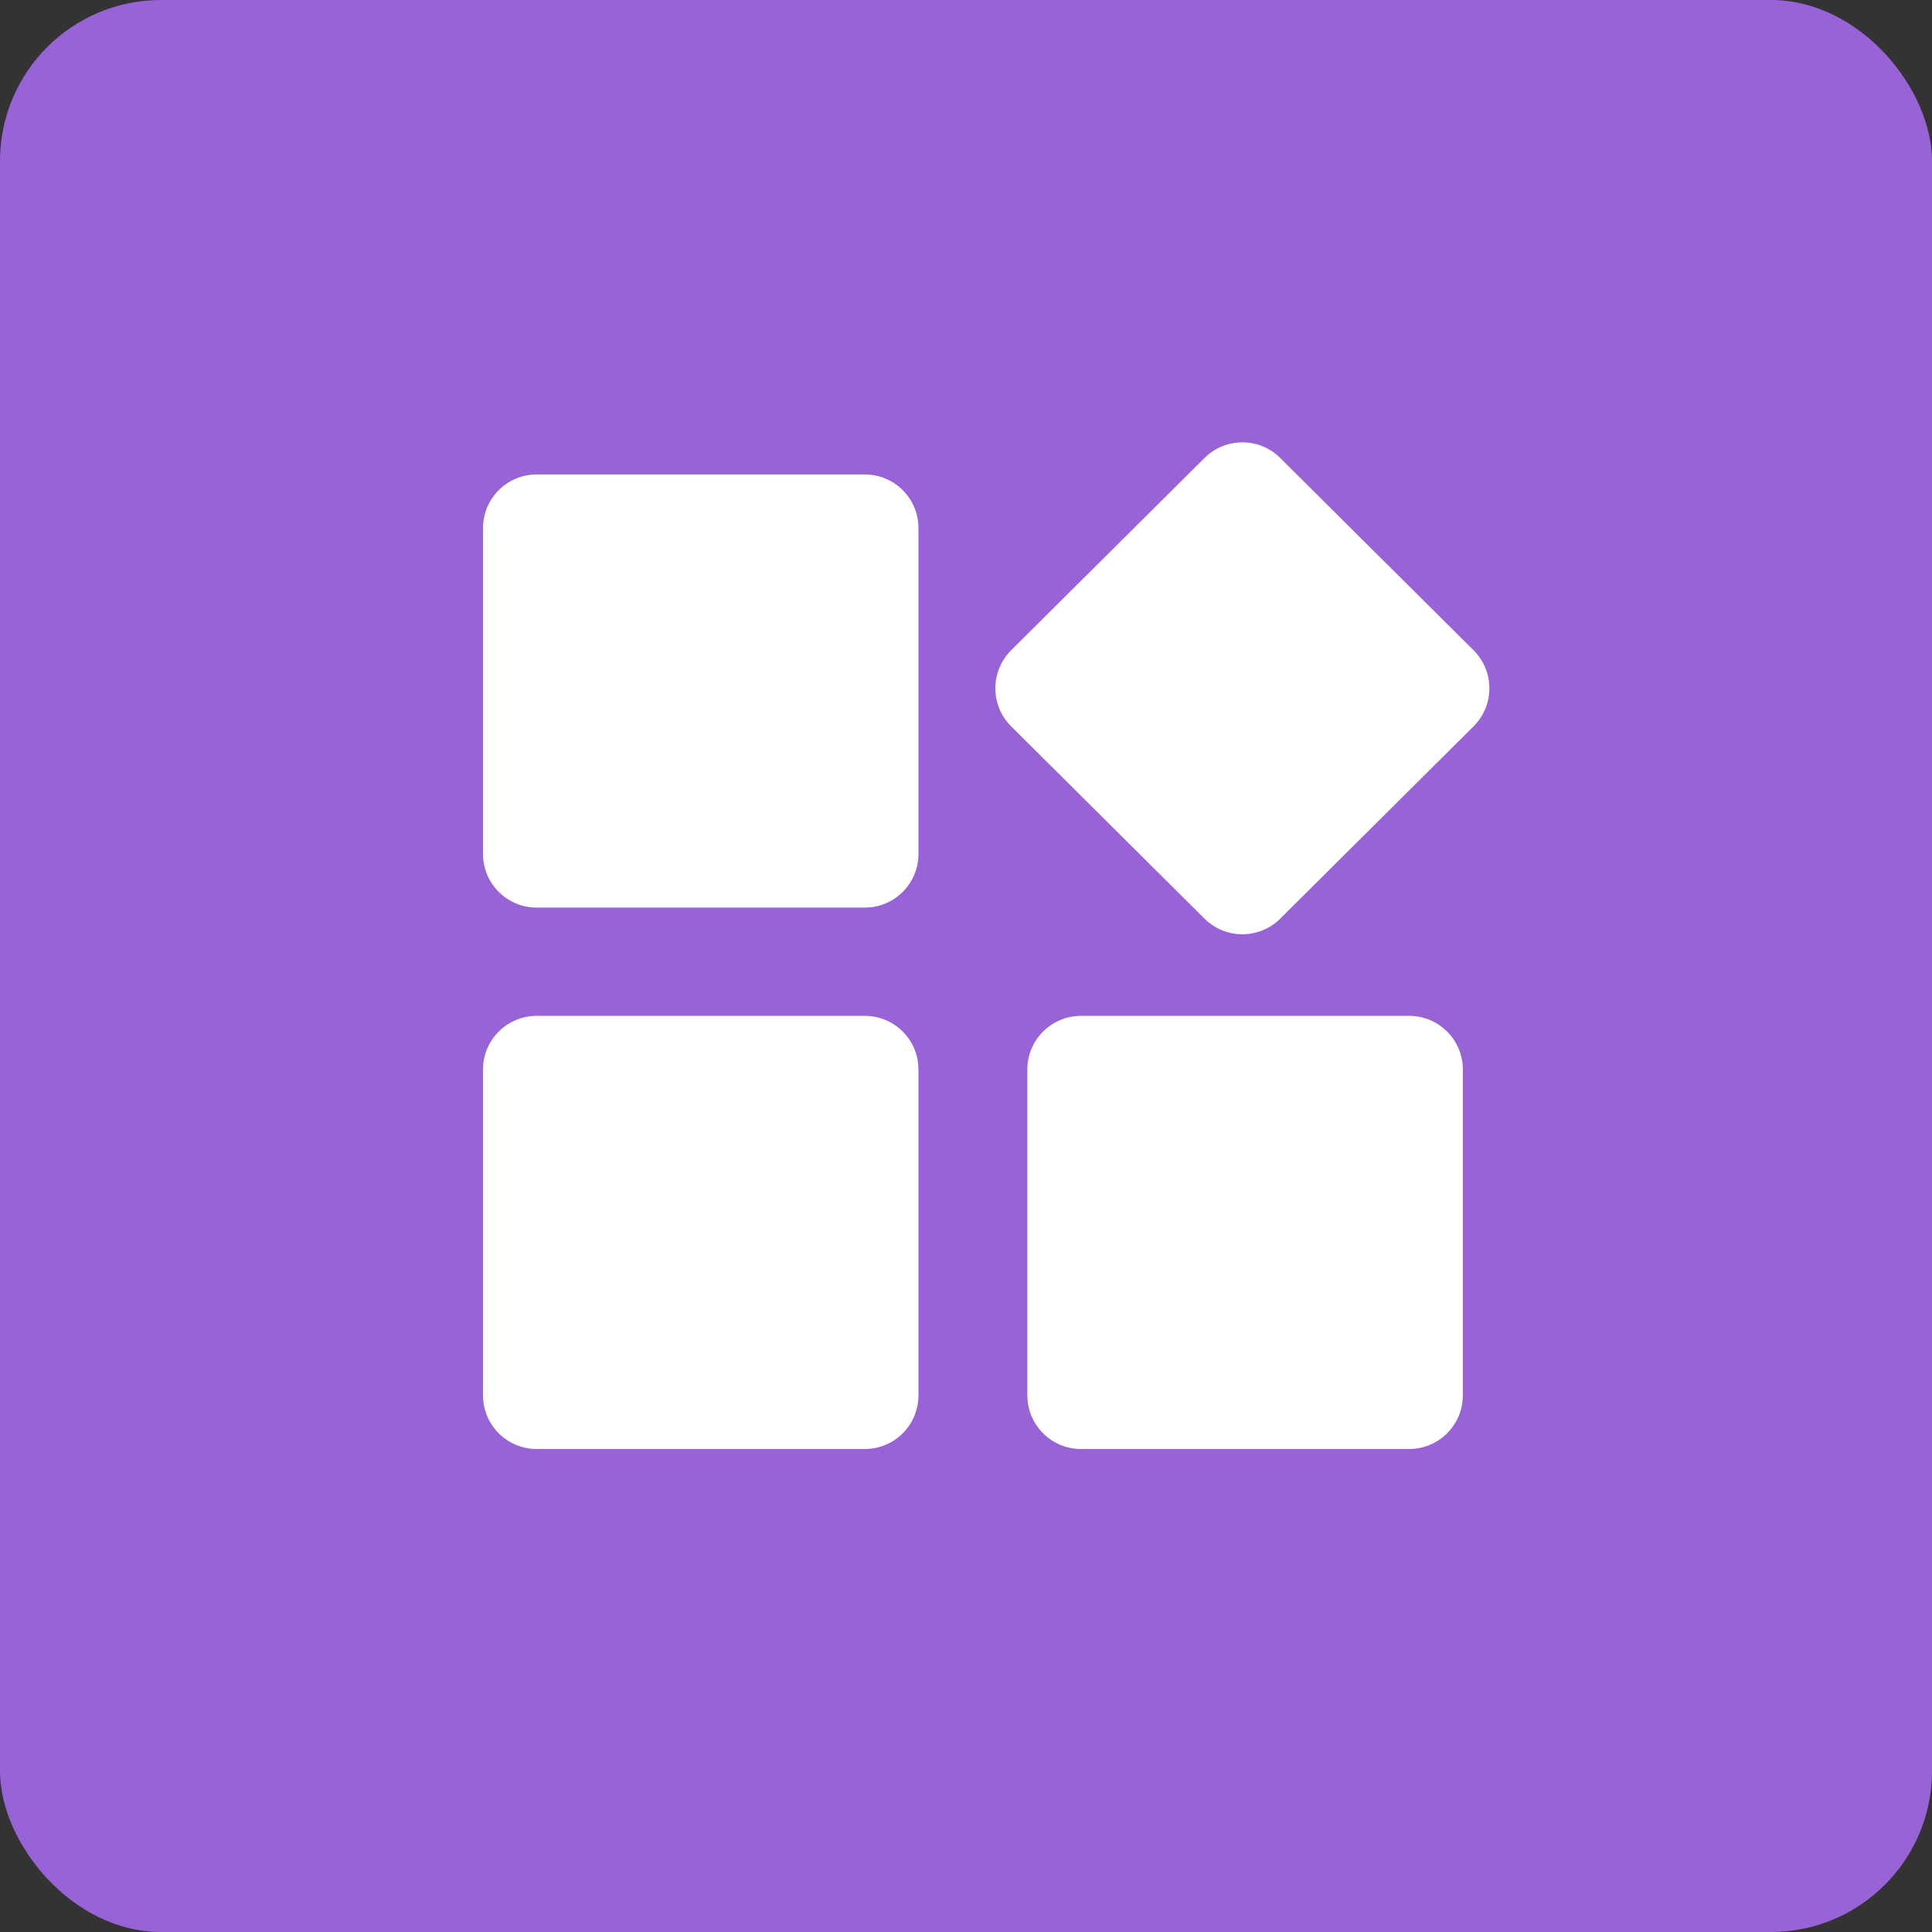 <?xml version="1.0" encoding="UTF-8"?>
<svg width="48px" height="48px" viewBox="0 0 48 48" version="1.1" xmlns="http://www.w3.org/2000/svg" xmlns:xlink="http://www.w3.org/1999/xlink">
    <rect x="0" y="0" width="48" height="48" fill="#333333" stroke="none"/>
    <title>设计系统/场景模式</title>
    <g id="设计系统/场景模式" stroke="none" stroke-width="1" fill="none" fill-rule="evenodd">
        <rect id="占位" fill="#9963D8" x="0" y="0" width="48" height="48" rx="4"></rect>
        <rect id="占位" x="8" y="8" width="32" height="32"></rect>
        <path d="M13.333,11.788 L21.486,11.788 C22.222,11.788 22.819,12.385 22.819,13.121 L22.819,21.216 C22.819,21.952 22.222,22.549 21.486,22.549 L13.333,22.549 C12.597,22.549 12,21.952 12,21.216 L12,13.121 C12,12.385 12.597,11.788 13.333,11.788 Z M13.333,25.239 L21.486,25.239 C22.222,25.239 22.819,25.836 22.819,26.572 L22.819,34.667 C22.819,35.403 22.222,36 21.486,36 L13.333,36 C12.597,36 12,35.403 12,34.667 L12,26.572 C12,25.836 12.597,25.239 13.333,25.239 Z M31.806,11.378 L36.61,16.155 C37.132,16.675 37.134,17.519 36.615,18.041 C36.613,18.043 36.611,18.044 36.61,18.046 L31.806,22.824 C31.286,23.341 30.446,23.341 29.926,22.824 L25.122,18.046 C24.6,17.527 24.598,16.683 25.117,16.161 C25.119,16.159 25.121,16.157 25.122,16.155 L29.926,11.378 C30.446,10.861 31.286,10.861 31.806,11.378 Z M26.858,25.239 L35.01,25.239 C35.747,25.239 36.344,25.836 36.344,26.572 L36.344,34.667 C36.344,35.403 35.747,36 35.01,36 L26.858,36 C26.121,36 25.524,35.403 25.524,34.667 L25.524,26.572 C25.524,25.836 26.121,25.239 26.858,25.239 Z" id="🎨-Icon-Сolor" fill="#FFFFFF"></path>
    </g>
</svg>
